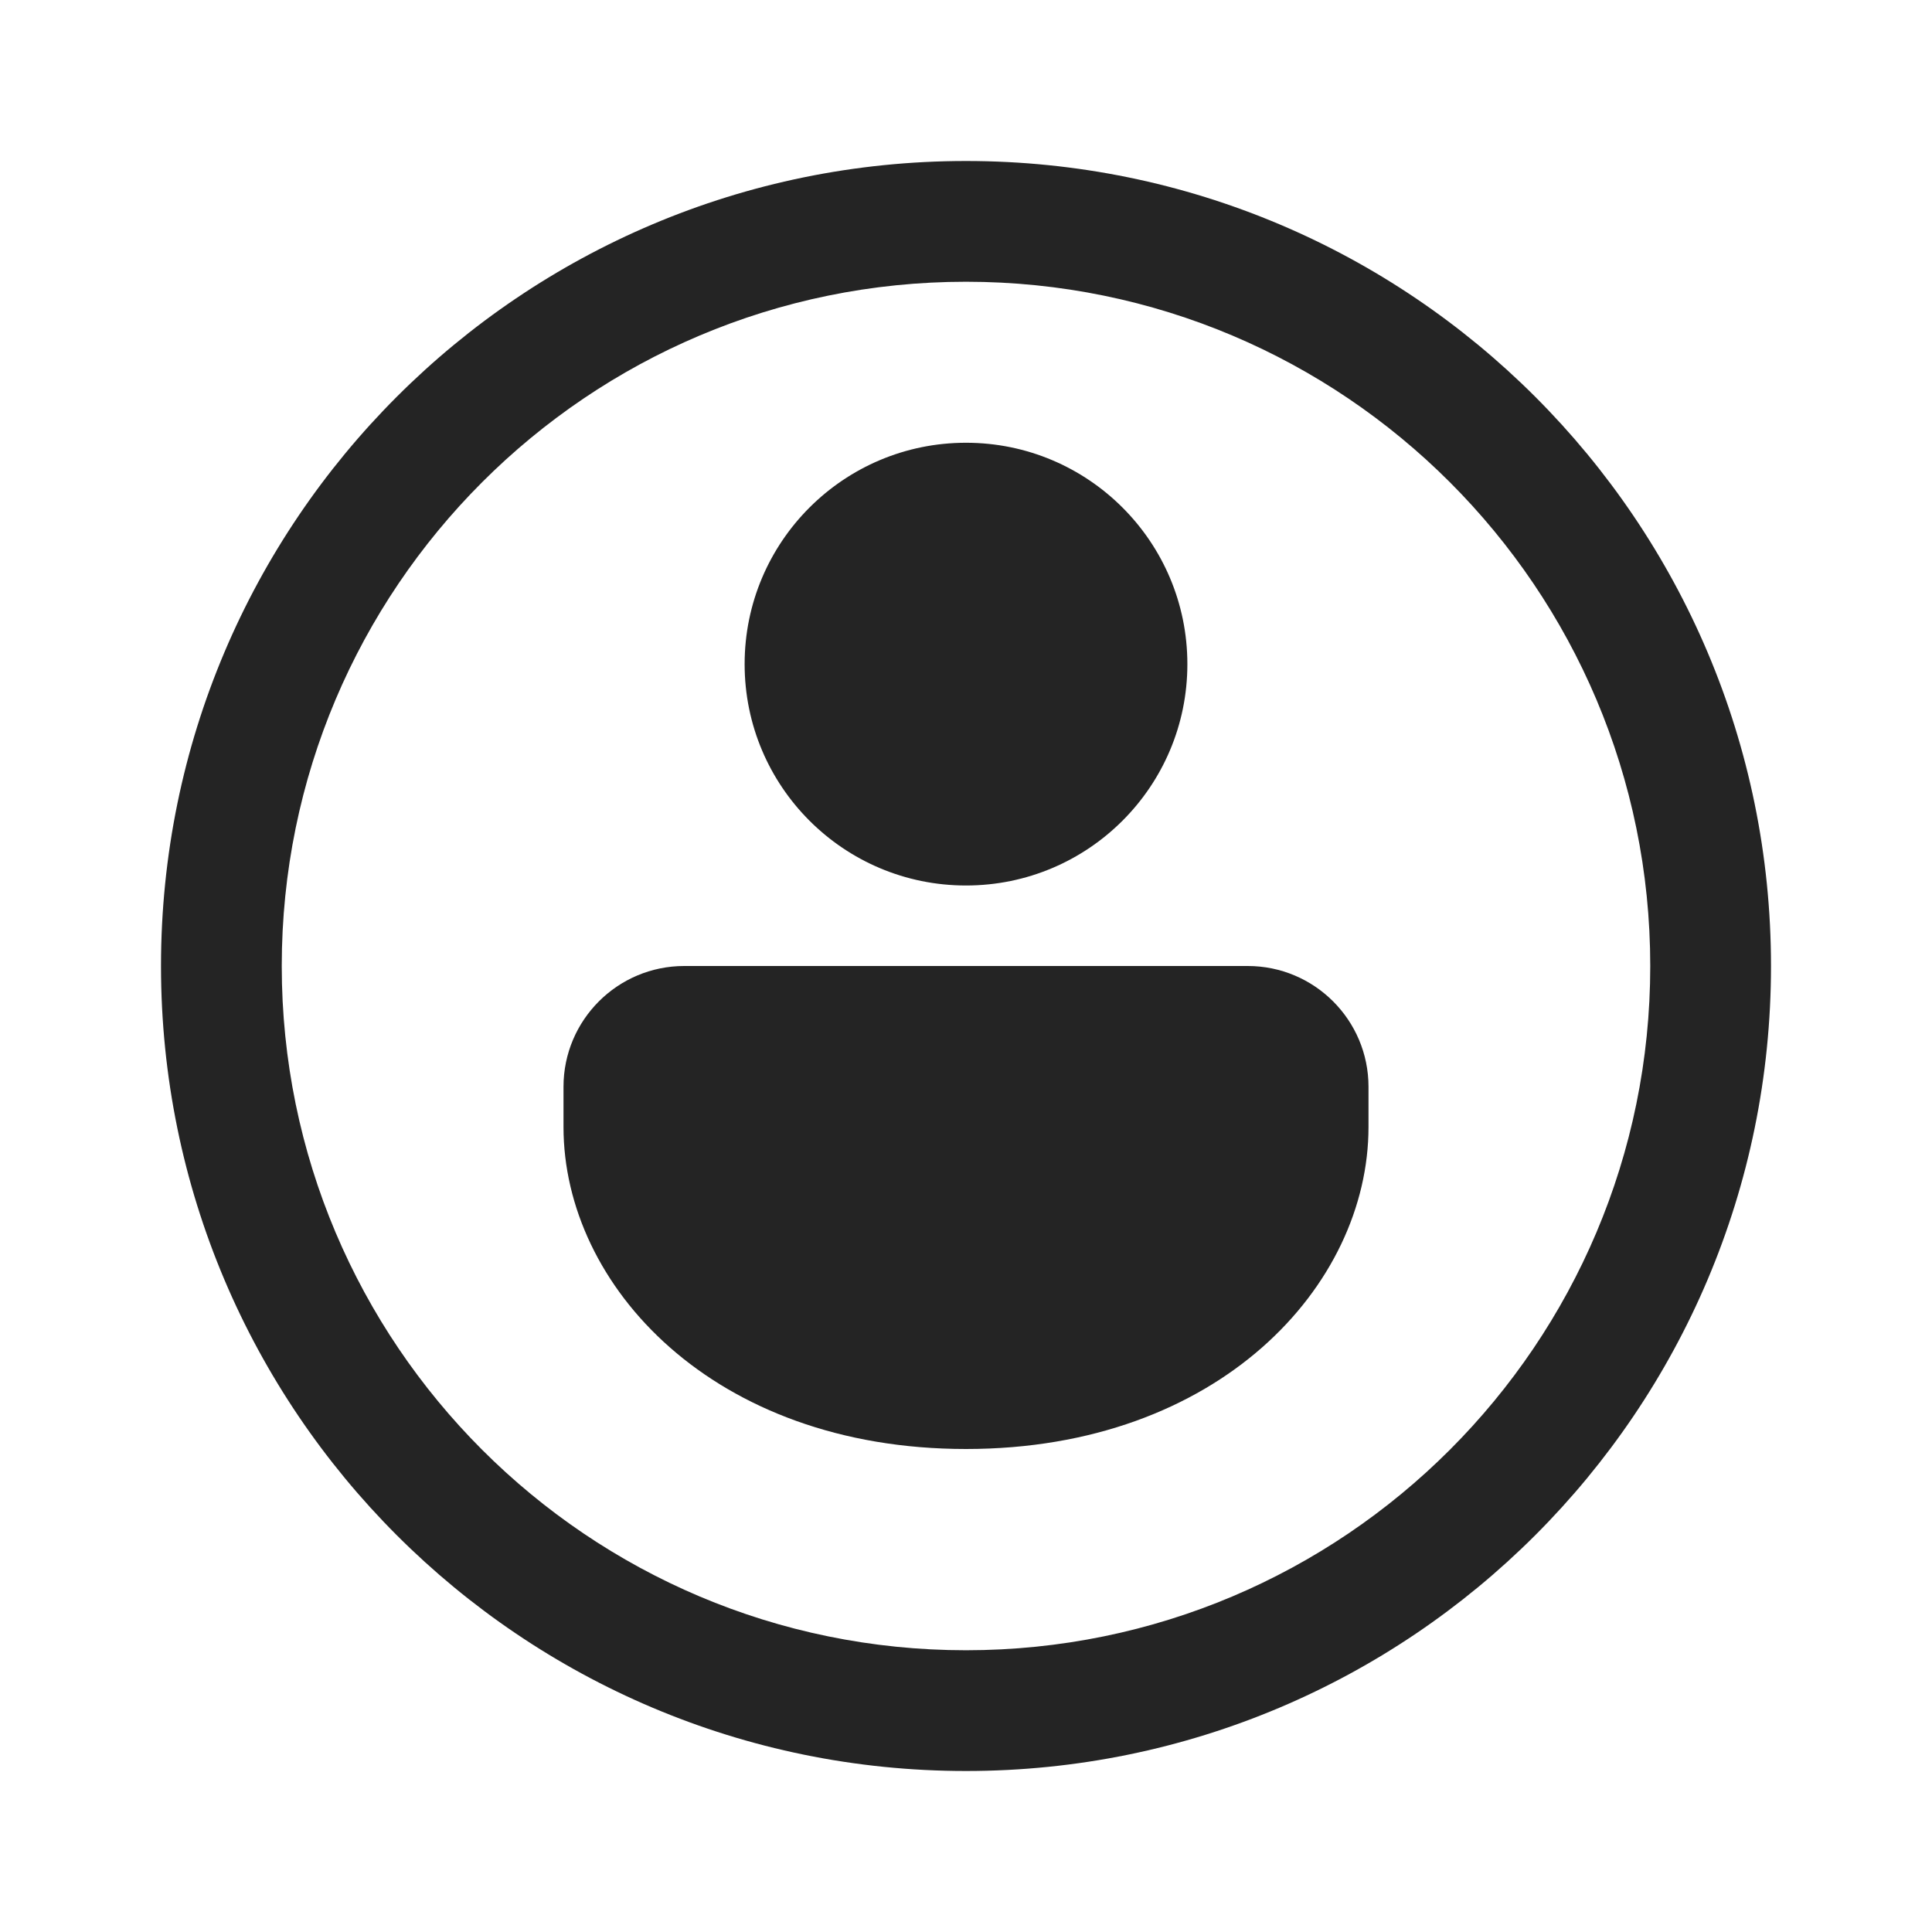 <svg width="24" height="24" viewBox="0 0 24 24" fill="none" xmlns="http://www.w3.org/2000/svg">
<path d="M17 13.5C17 12.672 16.328 12 15.5 12H8.5C7.672 12 7 12.672 7 13.5V14C7 15.971 8.86 18 12 18C15.14 18 17 15.971 17 14V13.5ZM14.75 8.25C14.75 6.731 13.519 5.5 12 5.5C10.481 5.5 9.25 6.731 9.25 8.25C9.25 9.769 10.481 11 12 11C13.519 11 14.75 9.769 14.75 8.25ZM22 12C22 17.523 17.523 22 12 22C6.477 22 2 17.523 2 12C2 6.477 6.477 2 12 2C17.523 2 22 6.477 22 12ZM20.5 12C20.5 7.306 16.694 3.5 12 3.5C7.306 3.5 3.5 7.306 3.5 12C3.5 16.694 7.306 20.5 12 20.5C16.694 20.5 20.5 16.694 20.5 12Z" fill="#242424"/>
</svg>
